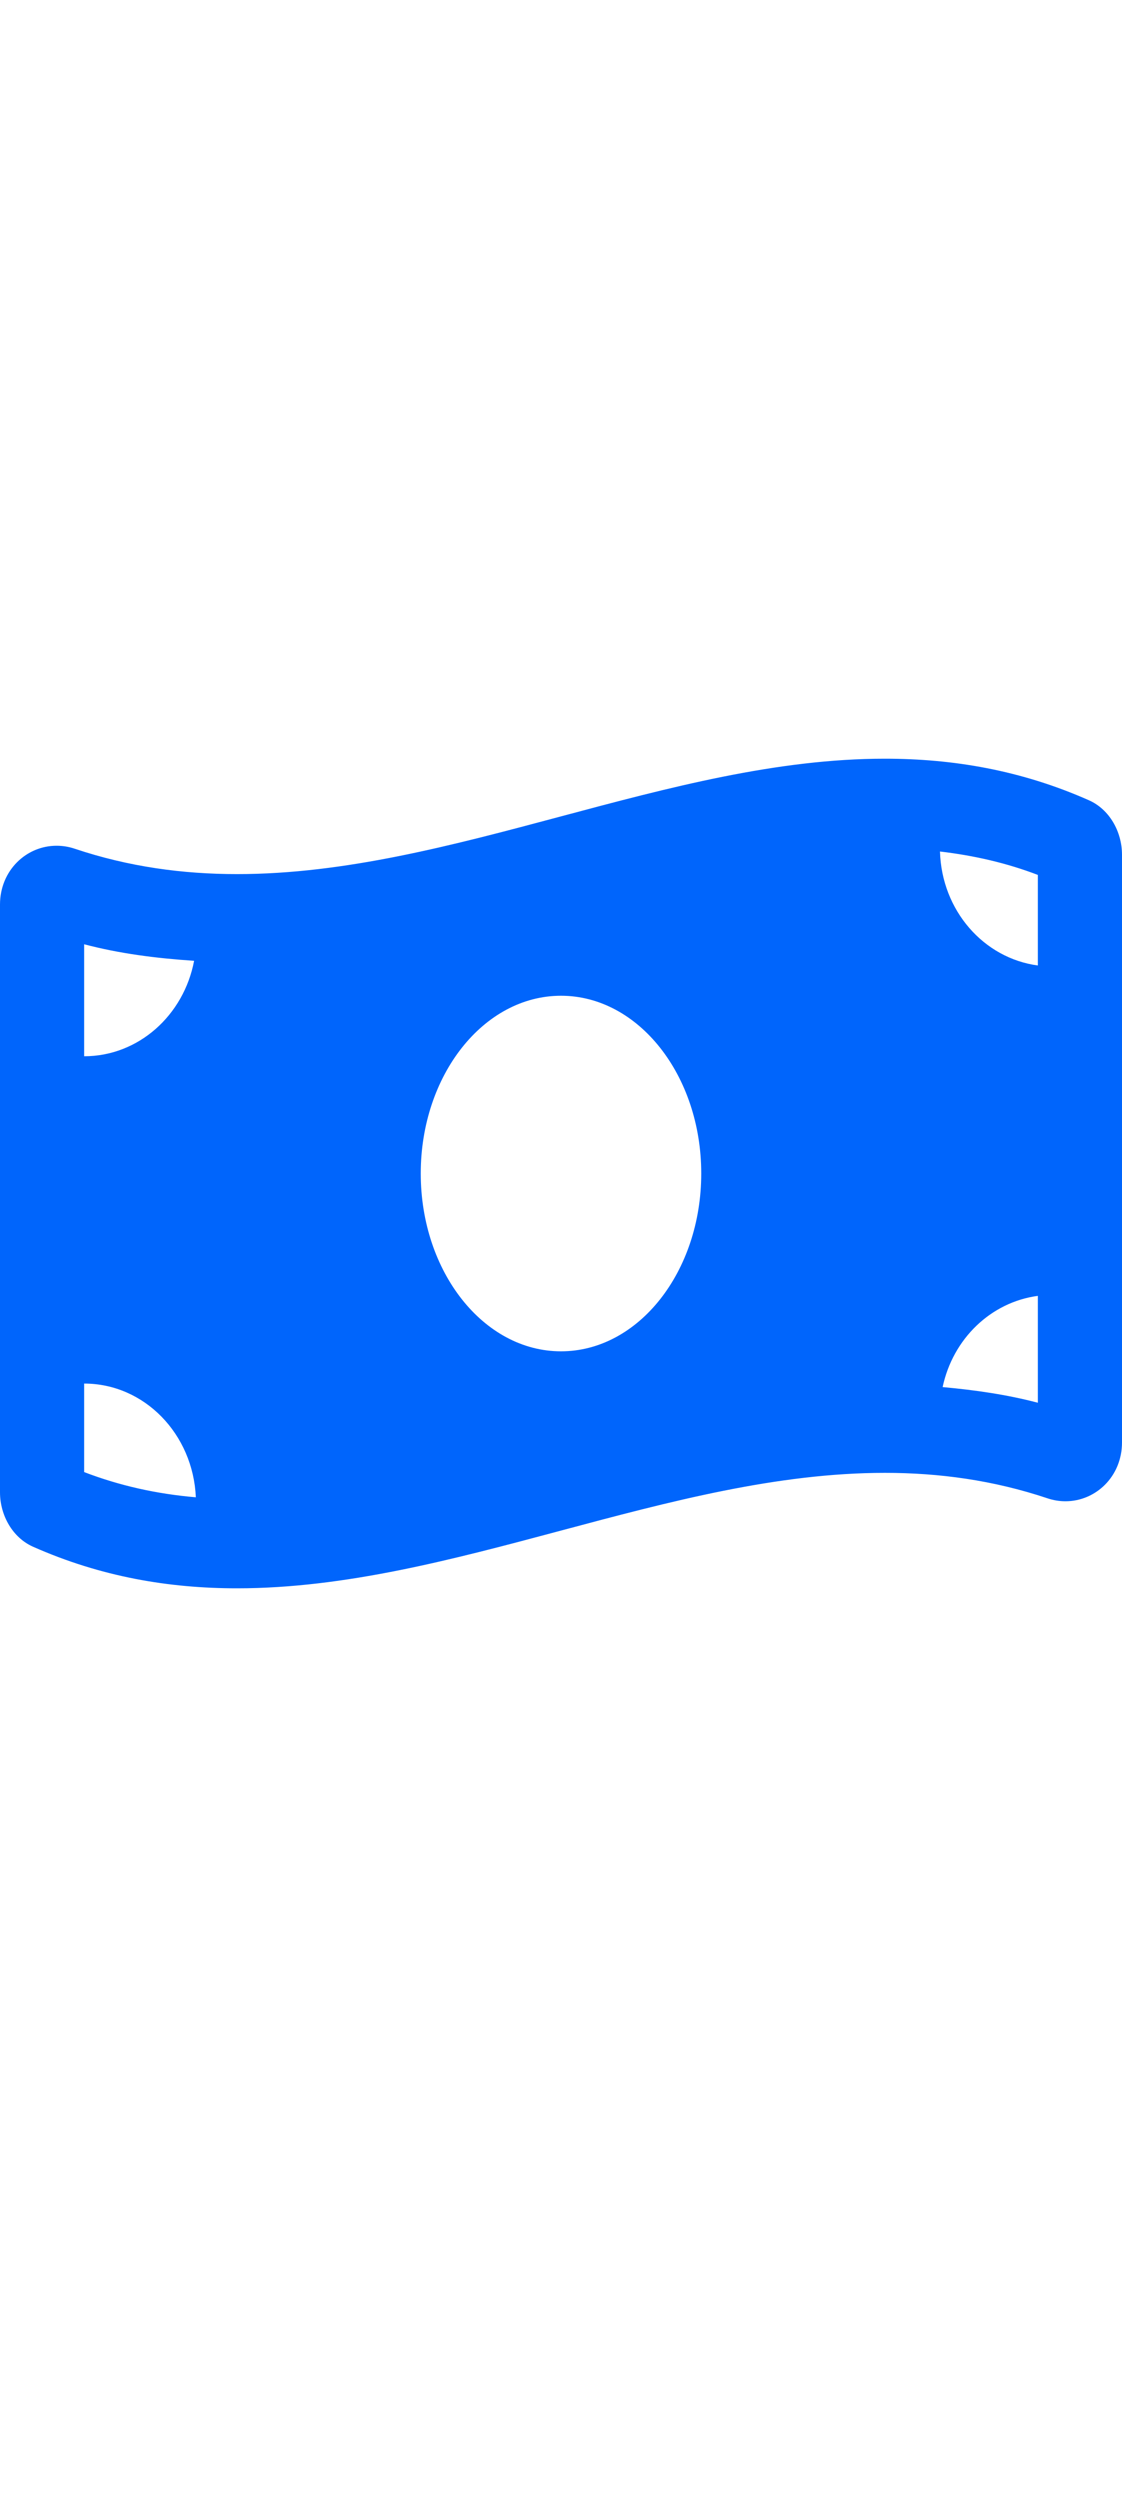 <svg width="22" height="49" viewBox="0 -12 22 49" fill="none" xmlns="http://www.w3.org/2000/svg">
                <path
                  d="M21.352 3.685C20.019 3.094 18.684 2.87 17.351 2.87C13.117 2.869 8.883 5.132 4.649 5.132C3.587 5.132 2.526 4.99 1.464 4.634C1.345 4.594 1.225 4.576 1.109 4.576C0.517 4.576 0 5.059 0 5.73V17.246C0 17.704 0.249 18.138 0.648 18.315C1.981 18.906 3.315 19.13 4.649 19.13C8.883 19.13 13.117 16.867 17.351 16.867C18.413 16.867 19.474 17.01 20.536 17.365C20.655 17.405 20.774 17.424 20.891 17.424C21.483 17.424 22 16.941 22 16.27V4.754C22 4.296 21.751 3.862 21.352 3.685ZM1.65 6.507C2.342 6.69 3.063 6.782 3.806 6.831C3.604 7.898 2.716 8.702 1.65 8.702V6.507ZM1.65 16.852V15.117C2.831 15.117 3.787 16.107 3.84 17.346C3.066 17.28 2.342 17.117 1.65 16.852ZM11 14.485C9.481 14.485 8.25 12.924 8.25 11C8.25 9.076 9.481 7.516 11 7.516C12.518 7.516 13.75 9.076 13.75 11C13.75 12.925 12.518 14.485 11 14.485ZM20.35 15.493C19.747 15.334 19.122 15.244 18.483 15.186C18.684 14.24 19.428 13.521 20.35 13.398V15.493ZM20.35 6.923C19.288 6.781 18.464 5.845 18.431 4.689C19.103 4.768 19.741 4.915 20.35 5.148V6.923Z"
                  fill="#0065FC" />
              </svg>